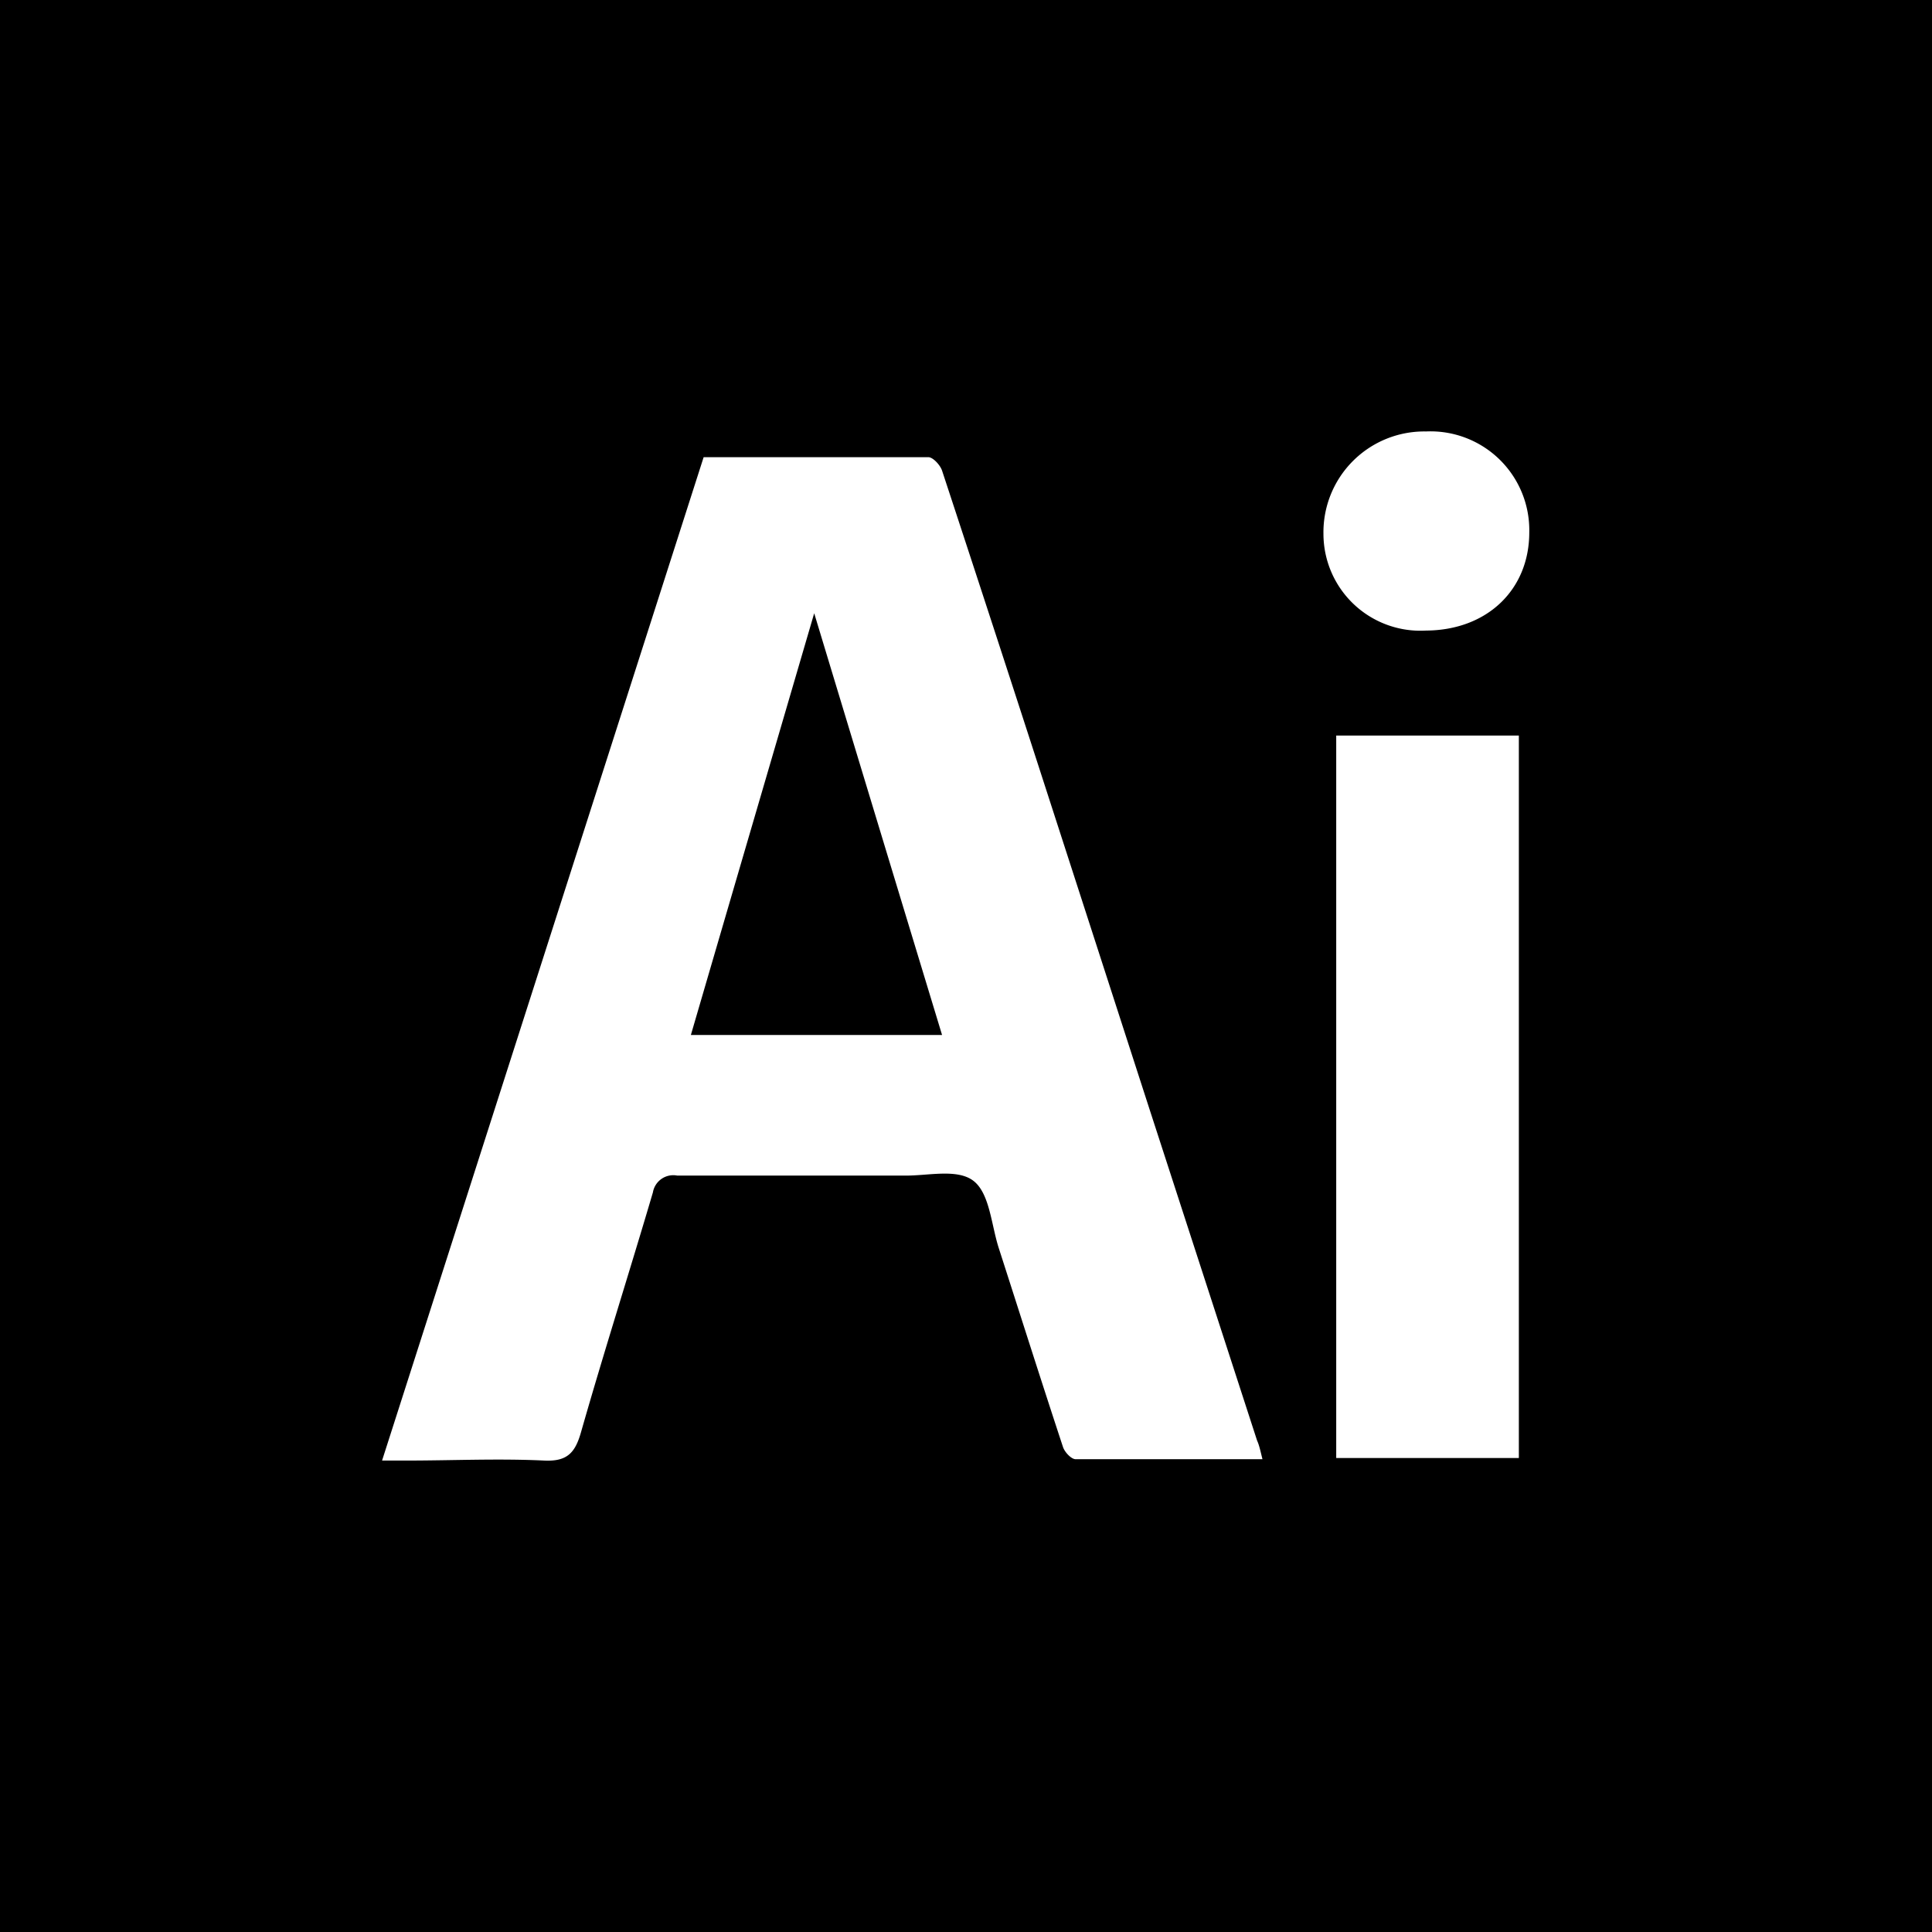 <svg id="Layer_1" data-name="Layer 1" xmlns="http://www.w3.org/2000/svg" viewBox="0 0 114.99 114.99"><rect width="114.99" height="114.99"/><path d="M137.74,155.54c-3.8,0-7.46,0-11.12,0-.26,0-.65-.42-.75-.72-1.3-3.94-2.55-7.89-3.82-11.83-.45-1.39-.54-3.24-1.49-4s-2.69-.32-4.09-.33c-4.52,0-9,0-13.56,0a1.23,1.23,0,0,0-1.45,1c-1.4,4.75-2.91,9.48-4.27,14.24-.35,1.25-.82,1.79-2.21,1.72-2.72-.13-5.46,0-8.18,0H85.34l19.14-59.72c4.5,0,8.94,0,13.37,0,.28,0,.71.47.82.8q3.22,9.78,6.39,19.59,3,9.27,6,18.55l6.36,19.59C137.55,154.71,137.62,155.06,137.74,155.54Zm-19.07-25.25c-2.6-8.56-5.16-17-7.61-25.1-2.37,8.1-4.85,16.57-7.34,25.1Z" transform="translate(-62.6 -68.69)" fill="#fff"/><path d="M153,155.47H142.13v-43H153Z" transform="translate(-62.6 -68.69)" fill="#fff"/><path d="M153.62,100.38c0,3.41-2.51,5.82-6.14,5.84a5.77,5.77,0,0,1-6.11-5.76,6,6,0,0,1,6.1-6.09A5.88,5.88,0,0,1,153.62,100.38Z" transform="translate(-62.6 -68.69)" fill="#fff"/></svg>